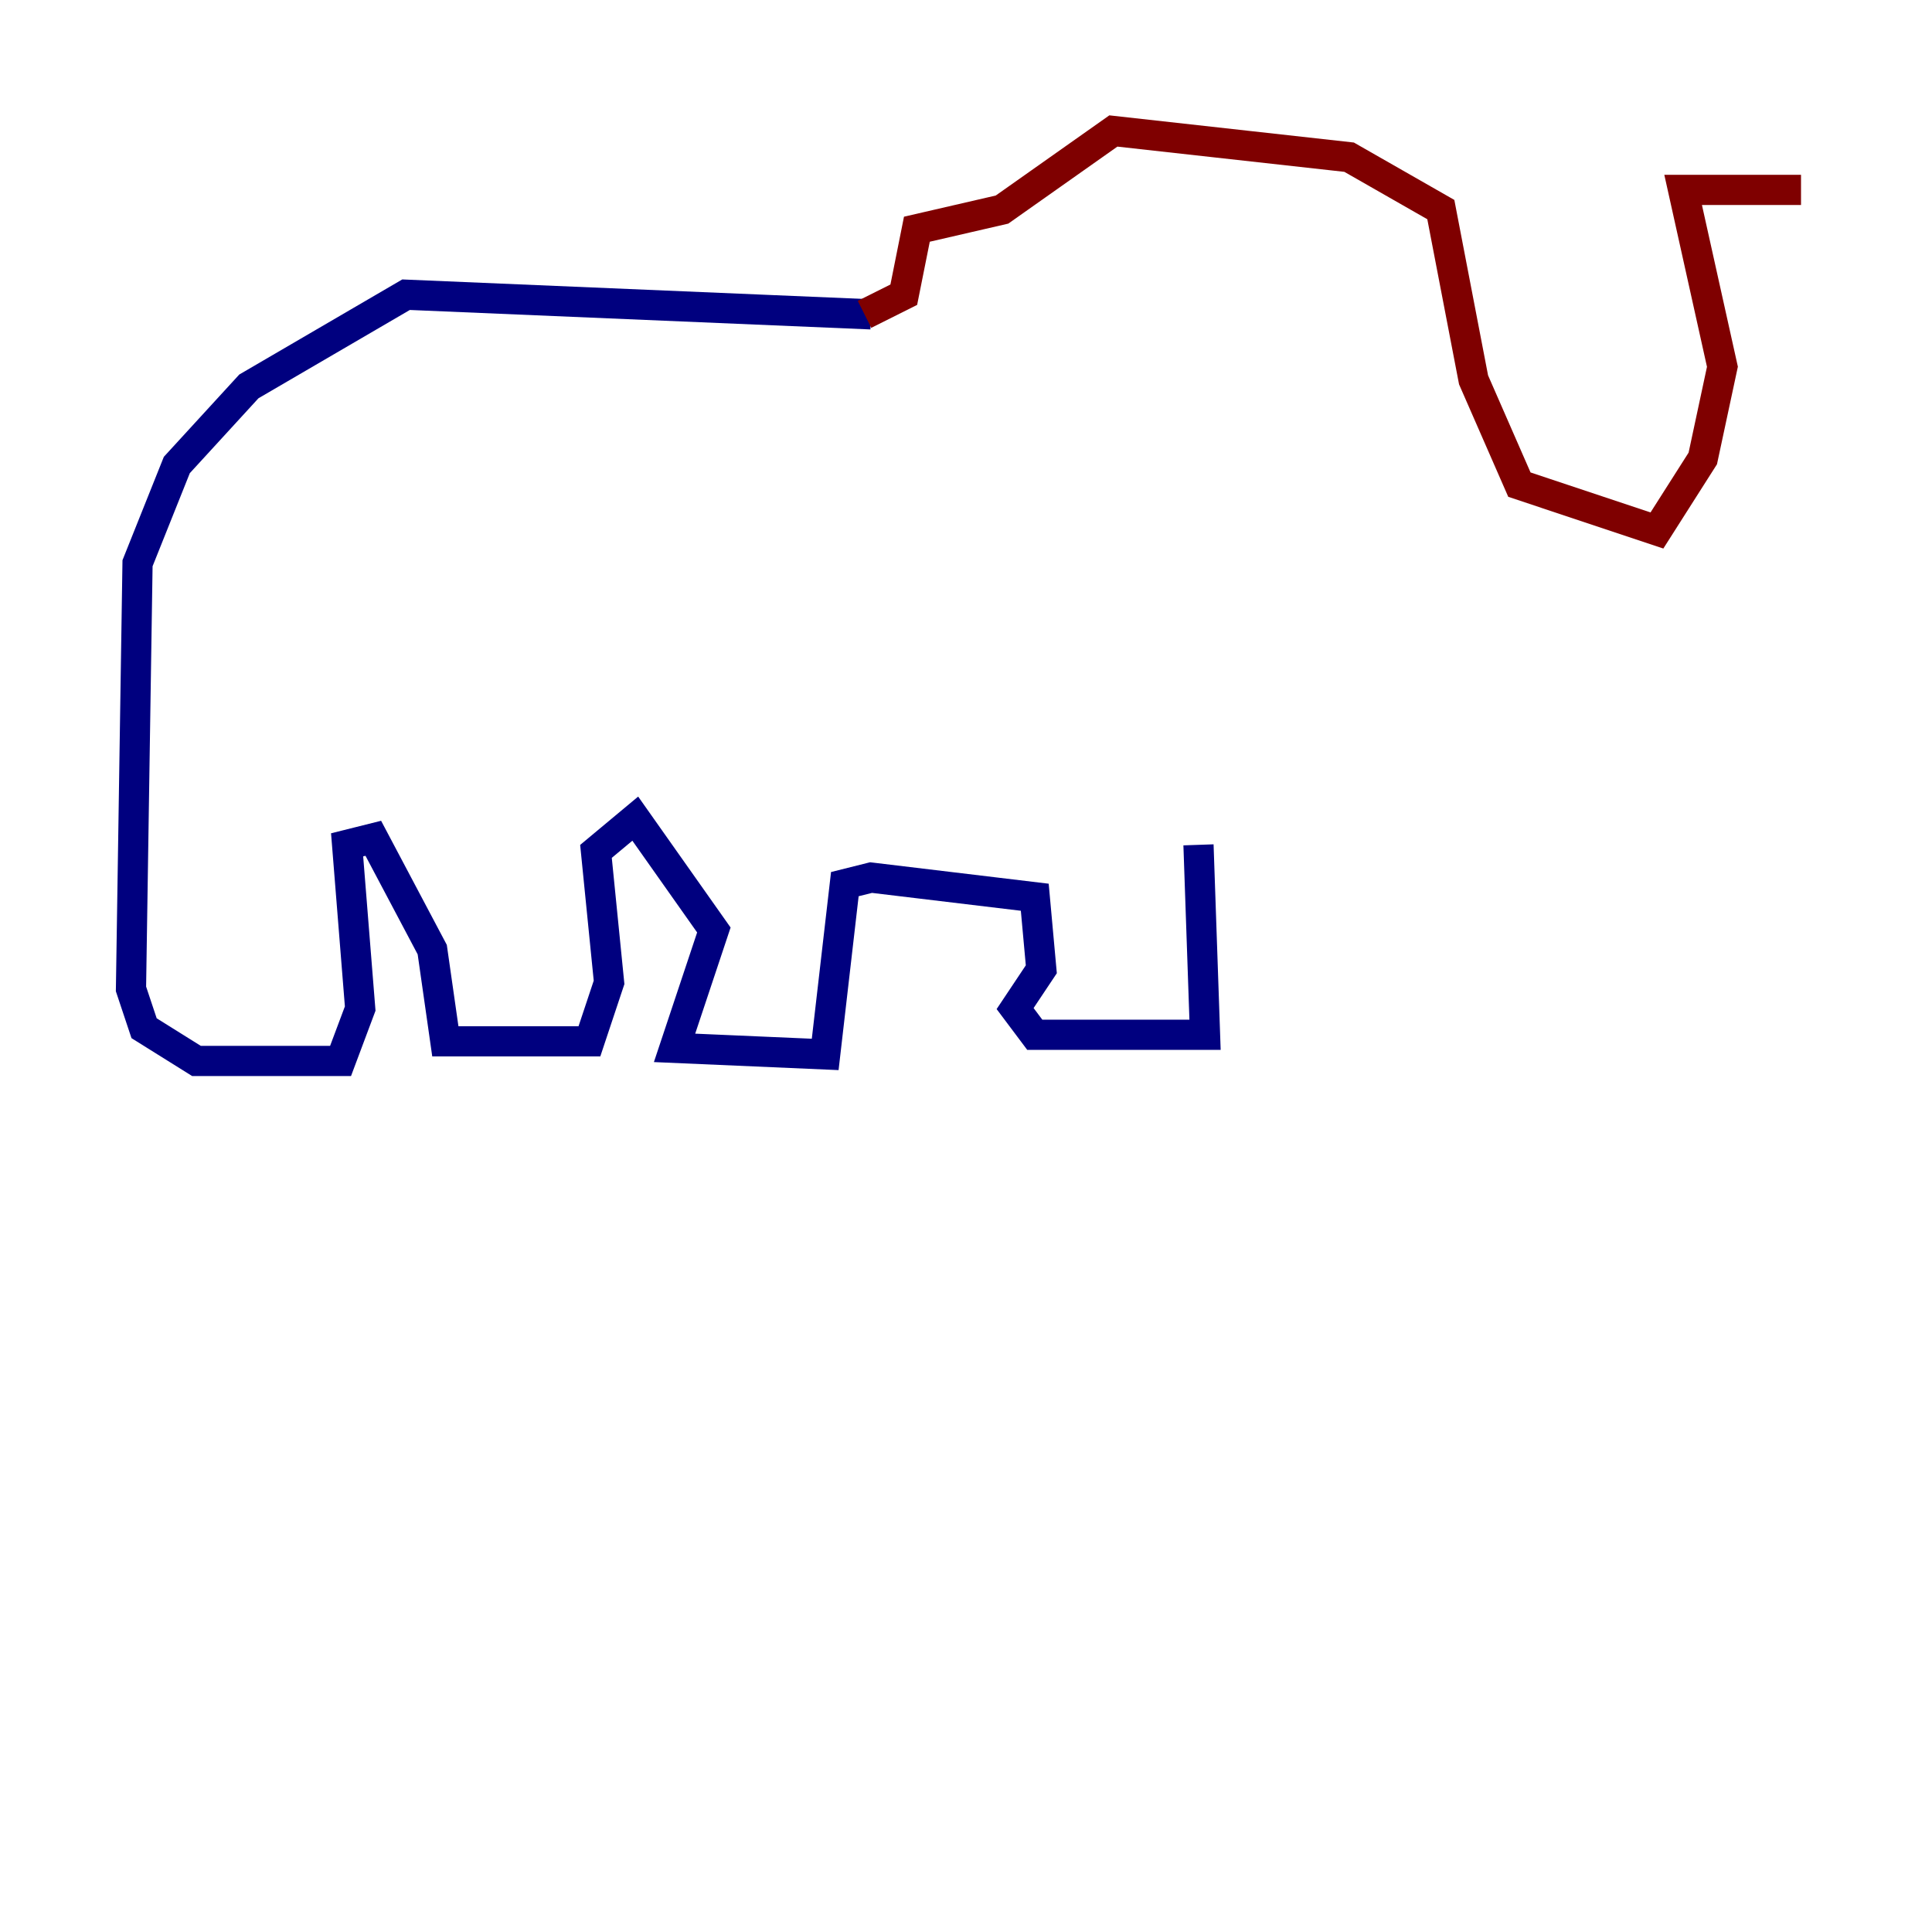 <?xml version="1.0" encoding="utf-8" ?>
<svg baseProfile="tiny" height="128" version="1.2" viewBox="0,0,128,128" width="128" xmlns="http://www.w3.org/2000/svg" xmlns:ev="http://www.w3.org/2001/xml-events" xmlns:xlink="http://www.w3.org/1999/xlink"><defs /><polyline fill="none" points="57.709,20.827 26.902,19.525 16.488,25.6 11.715,30.807 9.112,37.315 8.678,65.519 9.546,68.122 13.017,70.291 22.563,70.291 23.864,66.82 22.997,55.973 24.732,55.539 28.637,62.915 29.505,68.99 39.051,68.99 40.352,65.085 39.485,56.407 42.088,54.237 47.295,61.614 44.691,69.424 54.671,69.858 55.973,58.576 57.709,58.142 68.556,59.444 68.99,64.217 67.254,66.82 68.556,68.556 79.837,68.556 79.403,55.973" stroke="#00007f" stroke-width="2" /><polyline fill="none" points="57.275,20.827 59.878,19.525 60.746,15.186 66.386,13.885 73.763,8.678 89.383,10.414 95.458,13.885 97.627,25.166 100.664,32.108 109.776,35.146 112.814,30.373 114.115,24.298 111.512,12.583 119.322,12.583" stroke="#7f0000" stroke-width="2" /></svg>